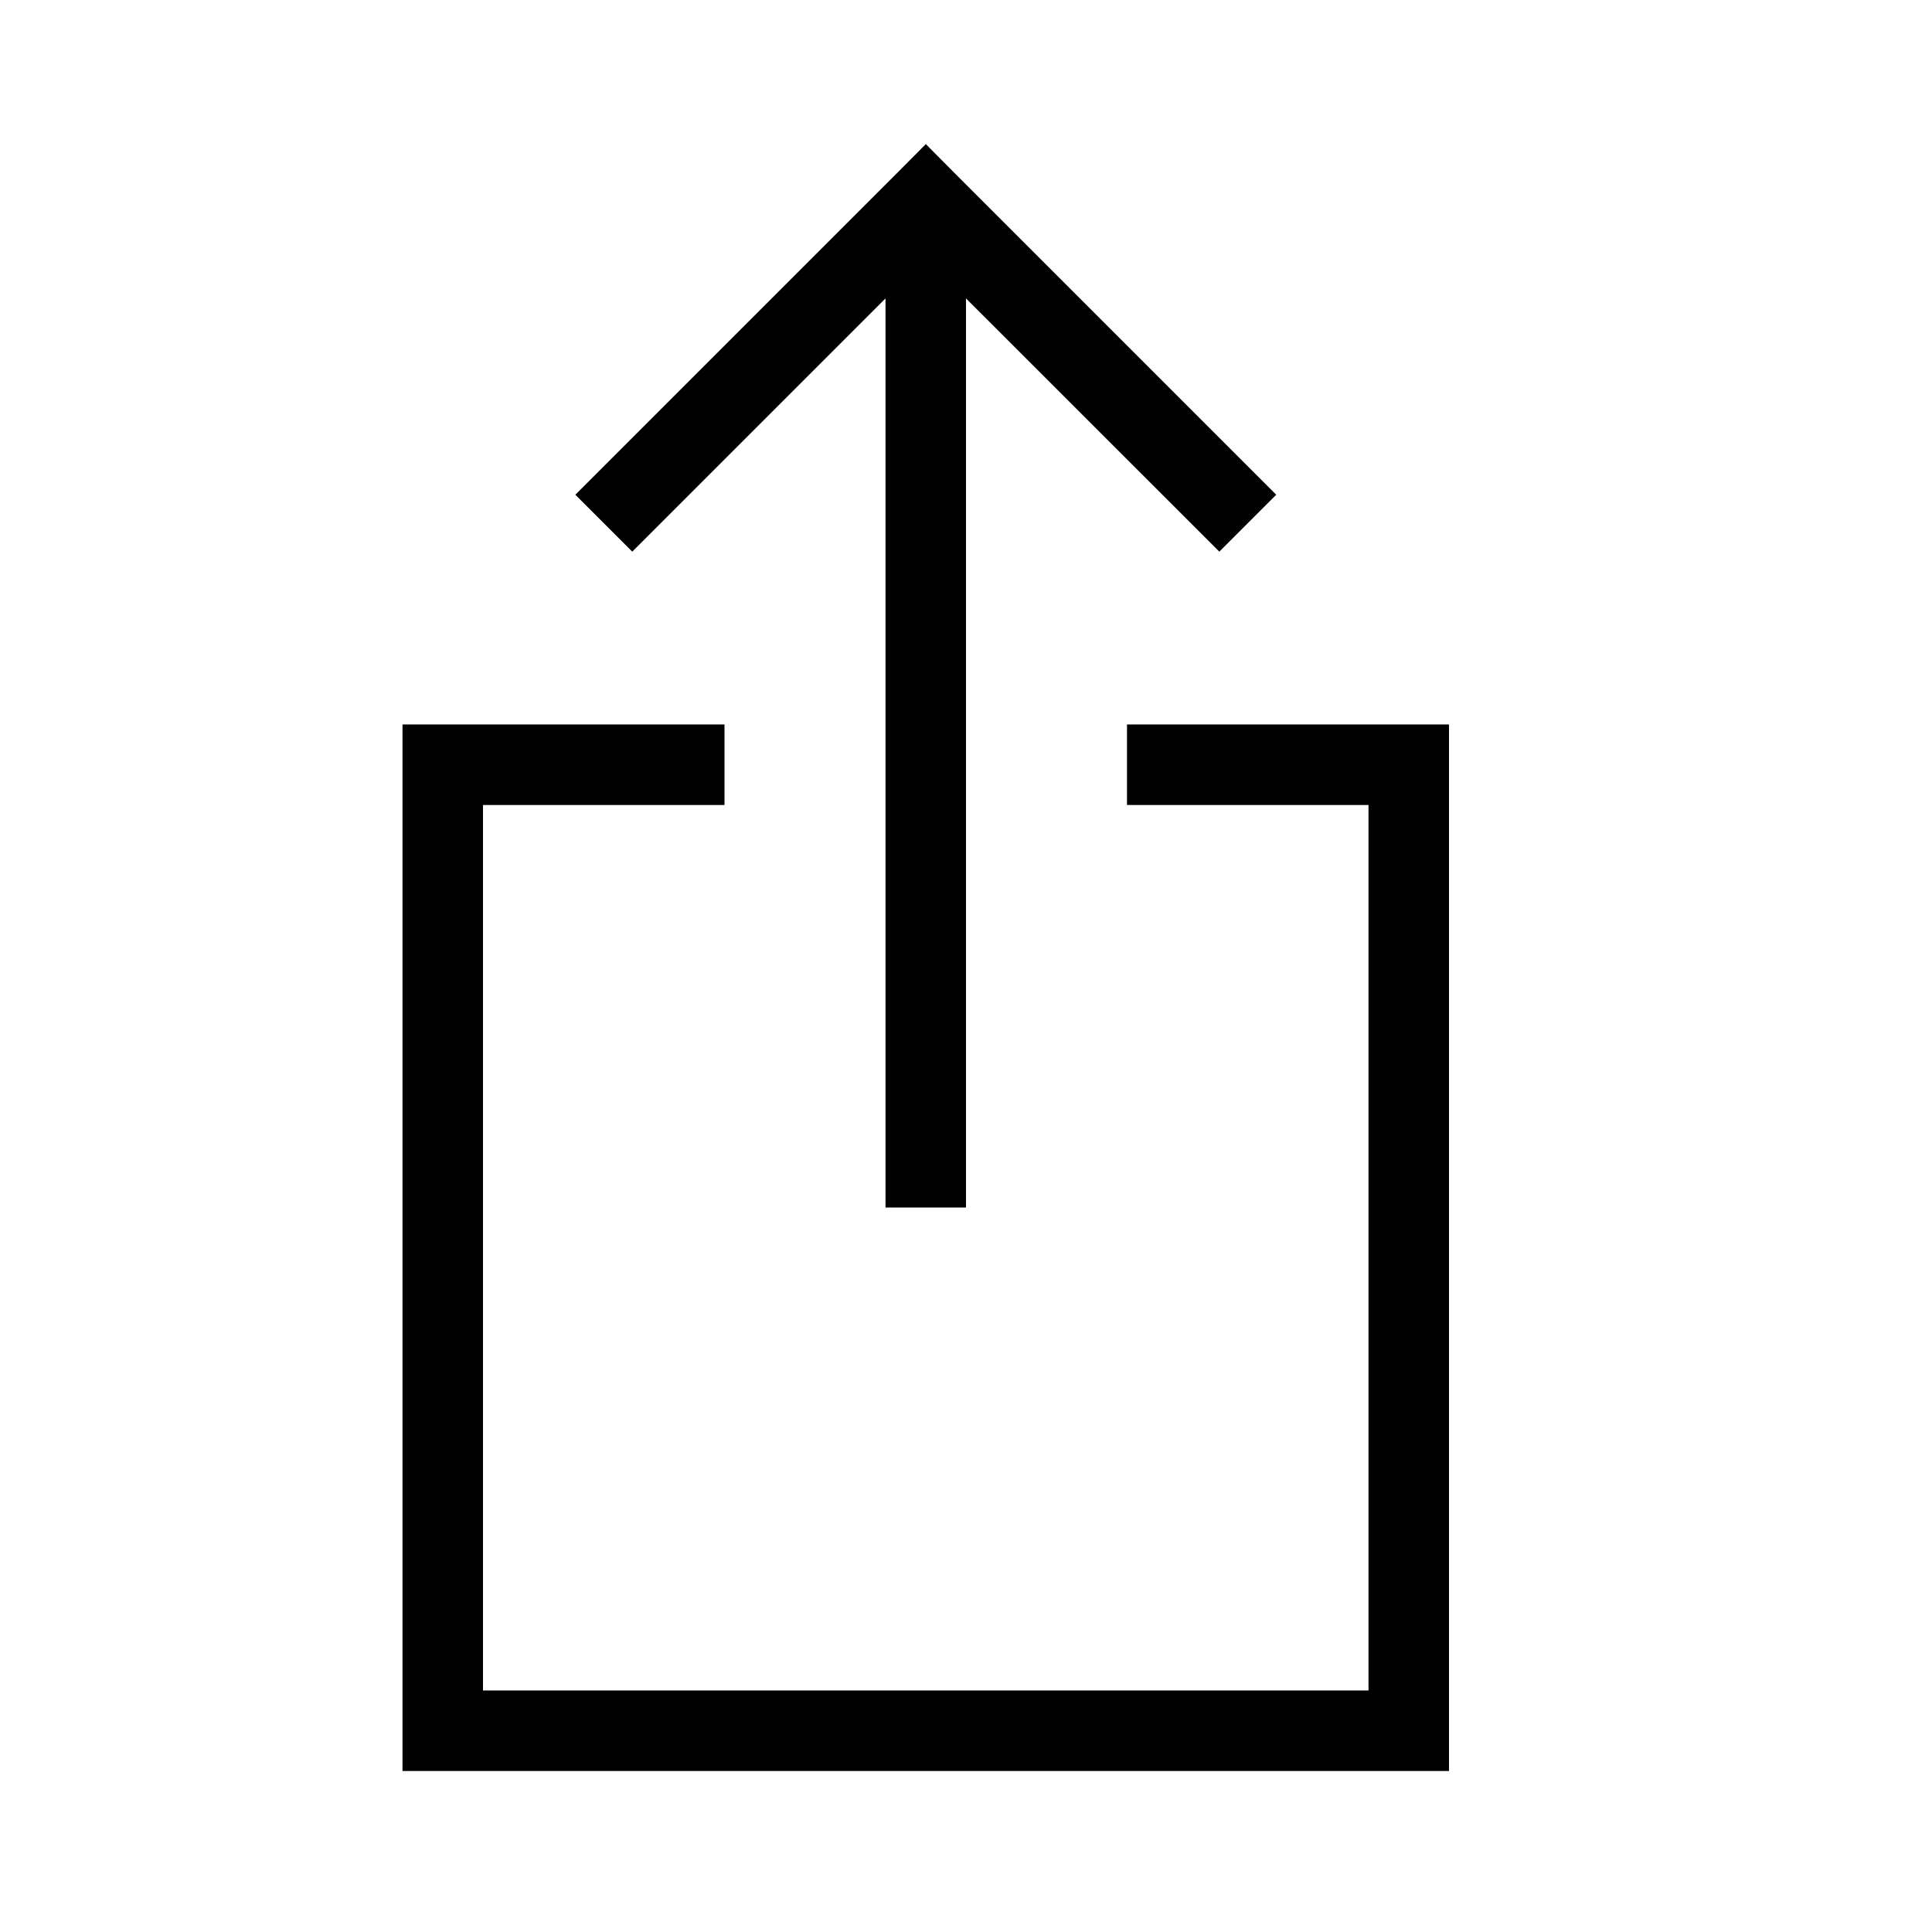 <svg height="24" viewBox="0 0 24 24" width="24" xmlns="http://www.w3.org/2000/svg"><path d="m12 3.707v11.293h-1v-11.293l-3.146 3.146-.707-.707 4-4 .354-.356.353.356 4 4-.707.707zm-6 6.293v11h11v-11h-3v-1h4v13h-13v-13h4v1z" fill-rule="evenodd"/></svg>
